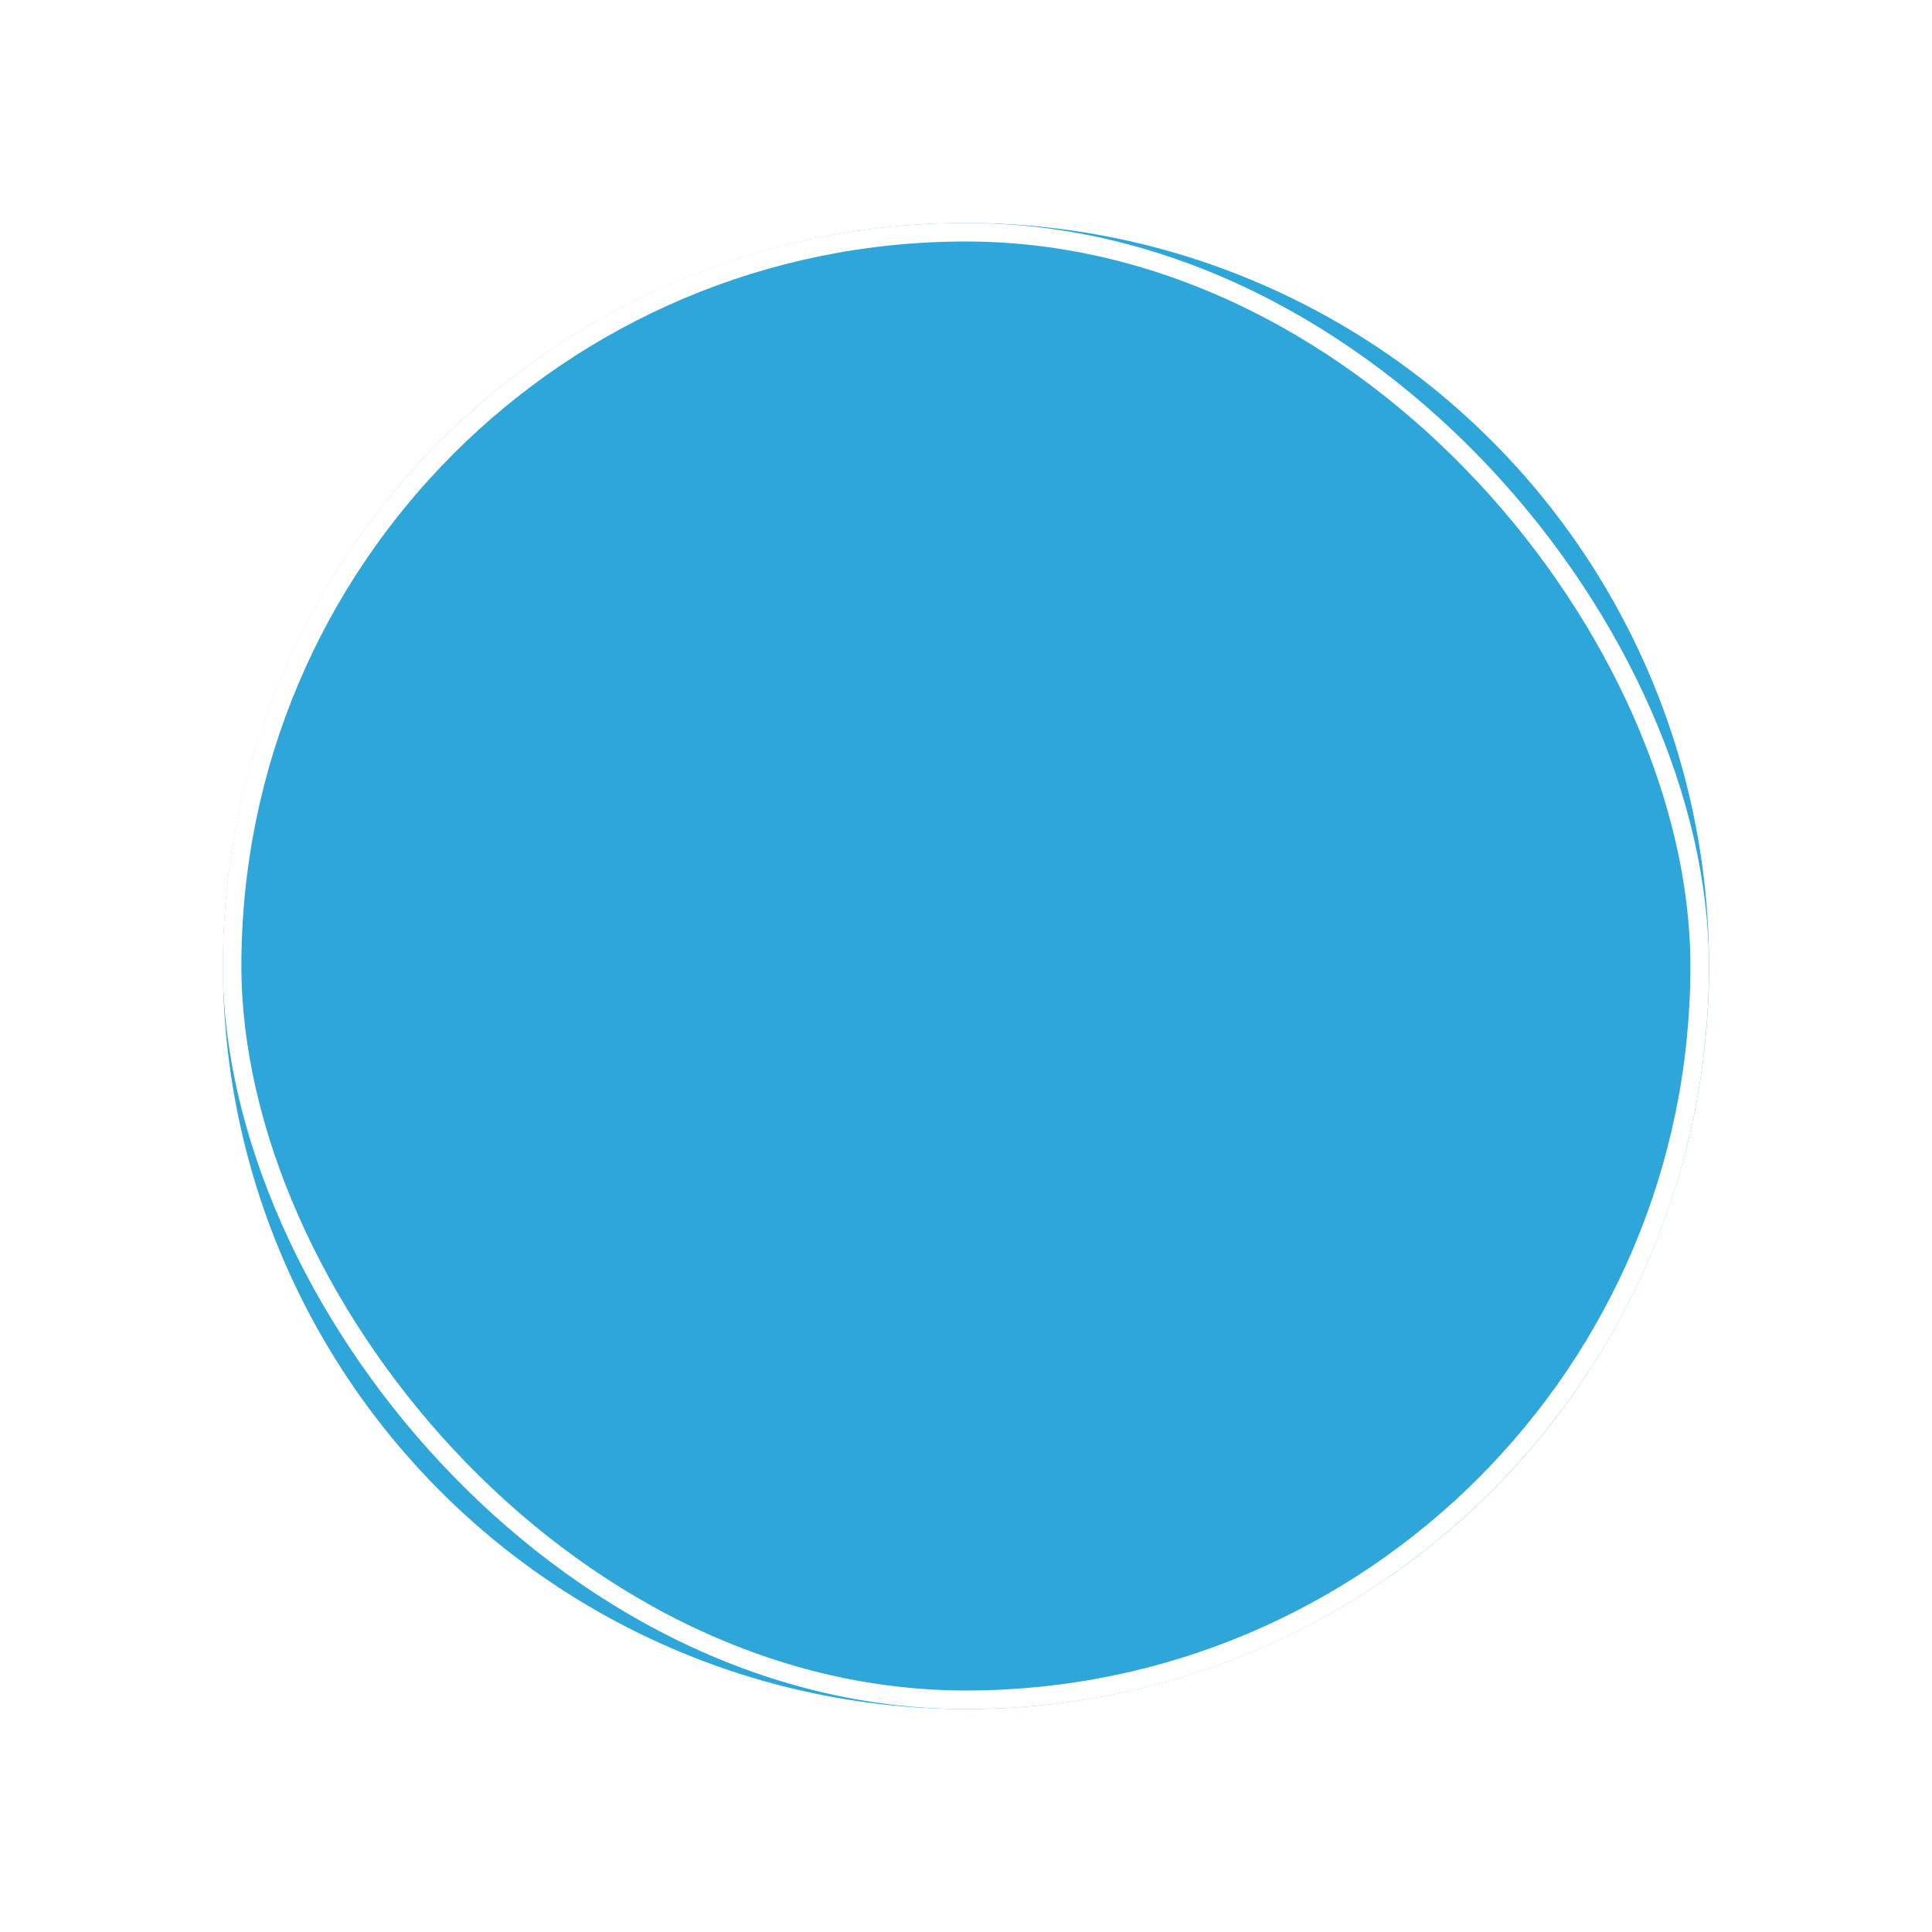 <svg xmlns="http://www.w3.org/2000/svg" width="52" height="52" viewBox="0 0 52 52">
    <defs>
        <pattern id="h0wag14nmb" width="100%" height="100%" preserveAspectRatio="none" viewBox="0 0 225 225"/>
        <filter id="9wh1y2t0ra" width="52" height="52" x="0" y="0" filterUnits="userSpaceOnUse">
            <feOffset/>
            <feGaussianBlur result="blur" stdDeviation="2"/>
            <feFlood flood-opacity=".102"/>
            <feComposite in2="blur" operator="in"/>
            <feComposite in="SourceGraphic"/>
        </filter>
    </defs>
    <g transform="translate(5.957 6)">
        <circle cx="20" cy="20" r="20" fill="#2ea6da" transform="translate(.043)"/>
        <g filter="url(#9wh1y2t0ra)" transform="translate(-5.96 -6)">
            <g fill="url(#h0wag14nmb)" stroke="#fff" stroke-width="0.5px" transform="translate(6 6)">
                <rect width="40" height="40" stroke="none" rx="20"/>
                <rect width="39.5" height="39.5" x=".25" y=".25" fill="none" rx="19.75"/>
            </g>
        </g>
    </g>
</svg>

